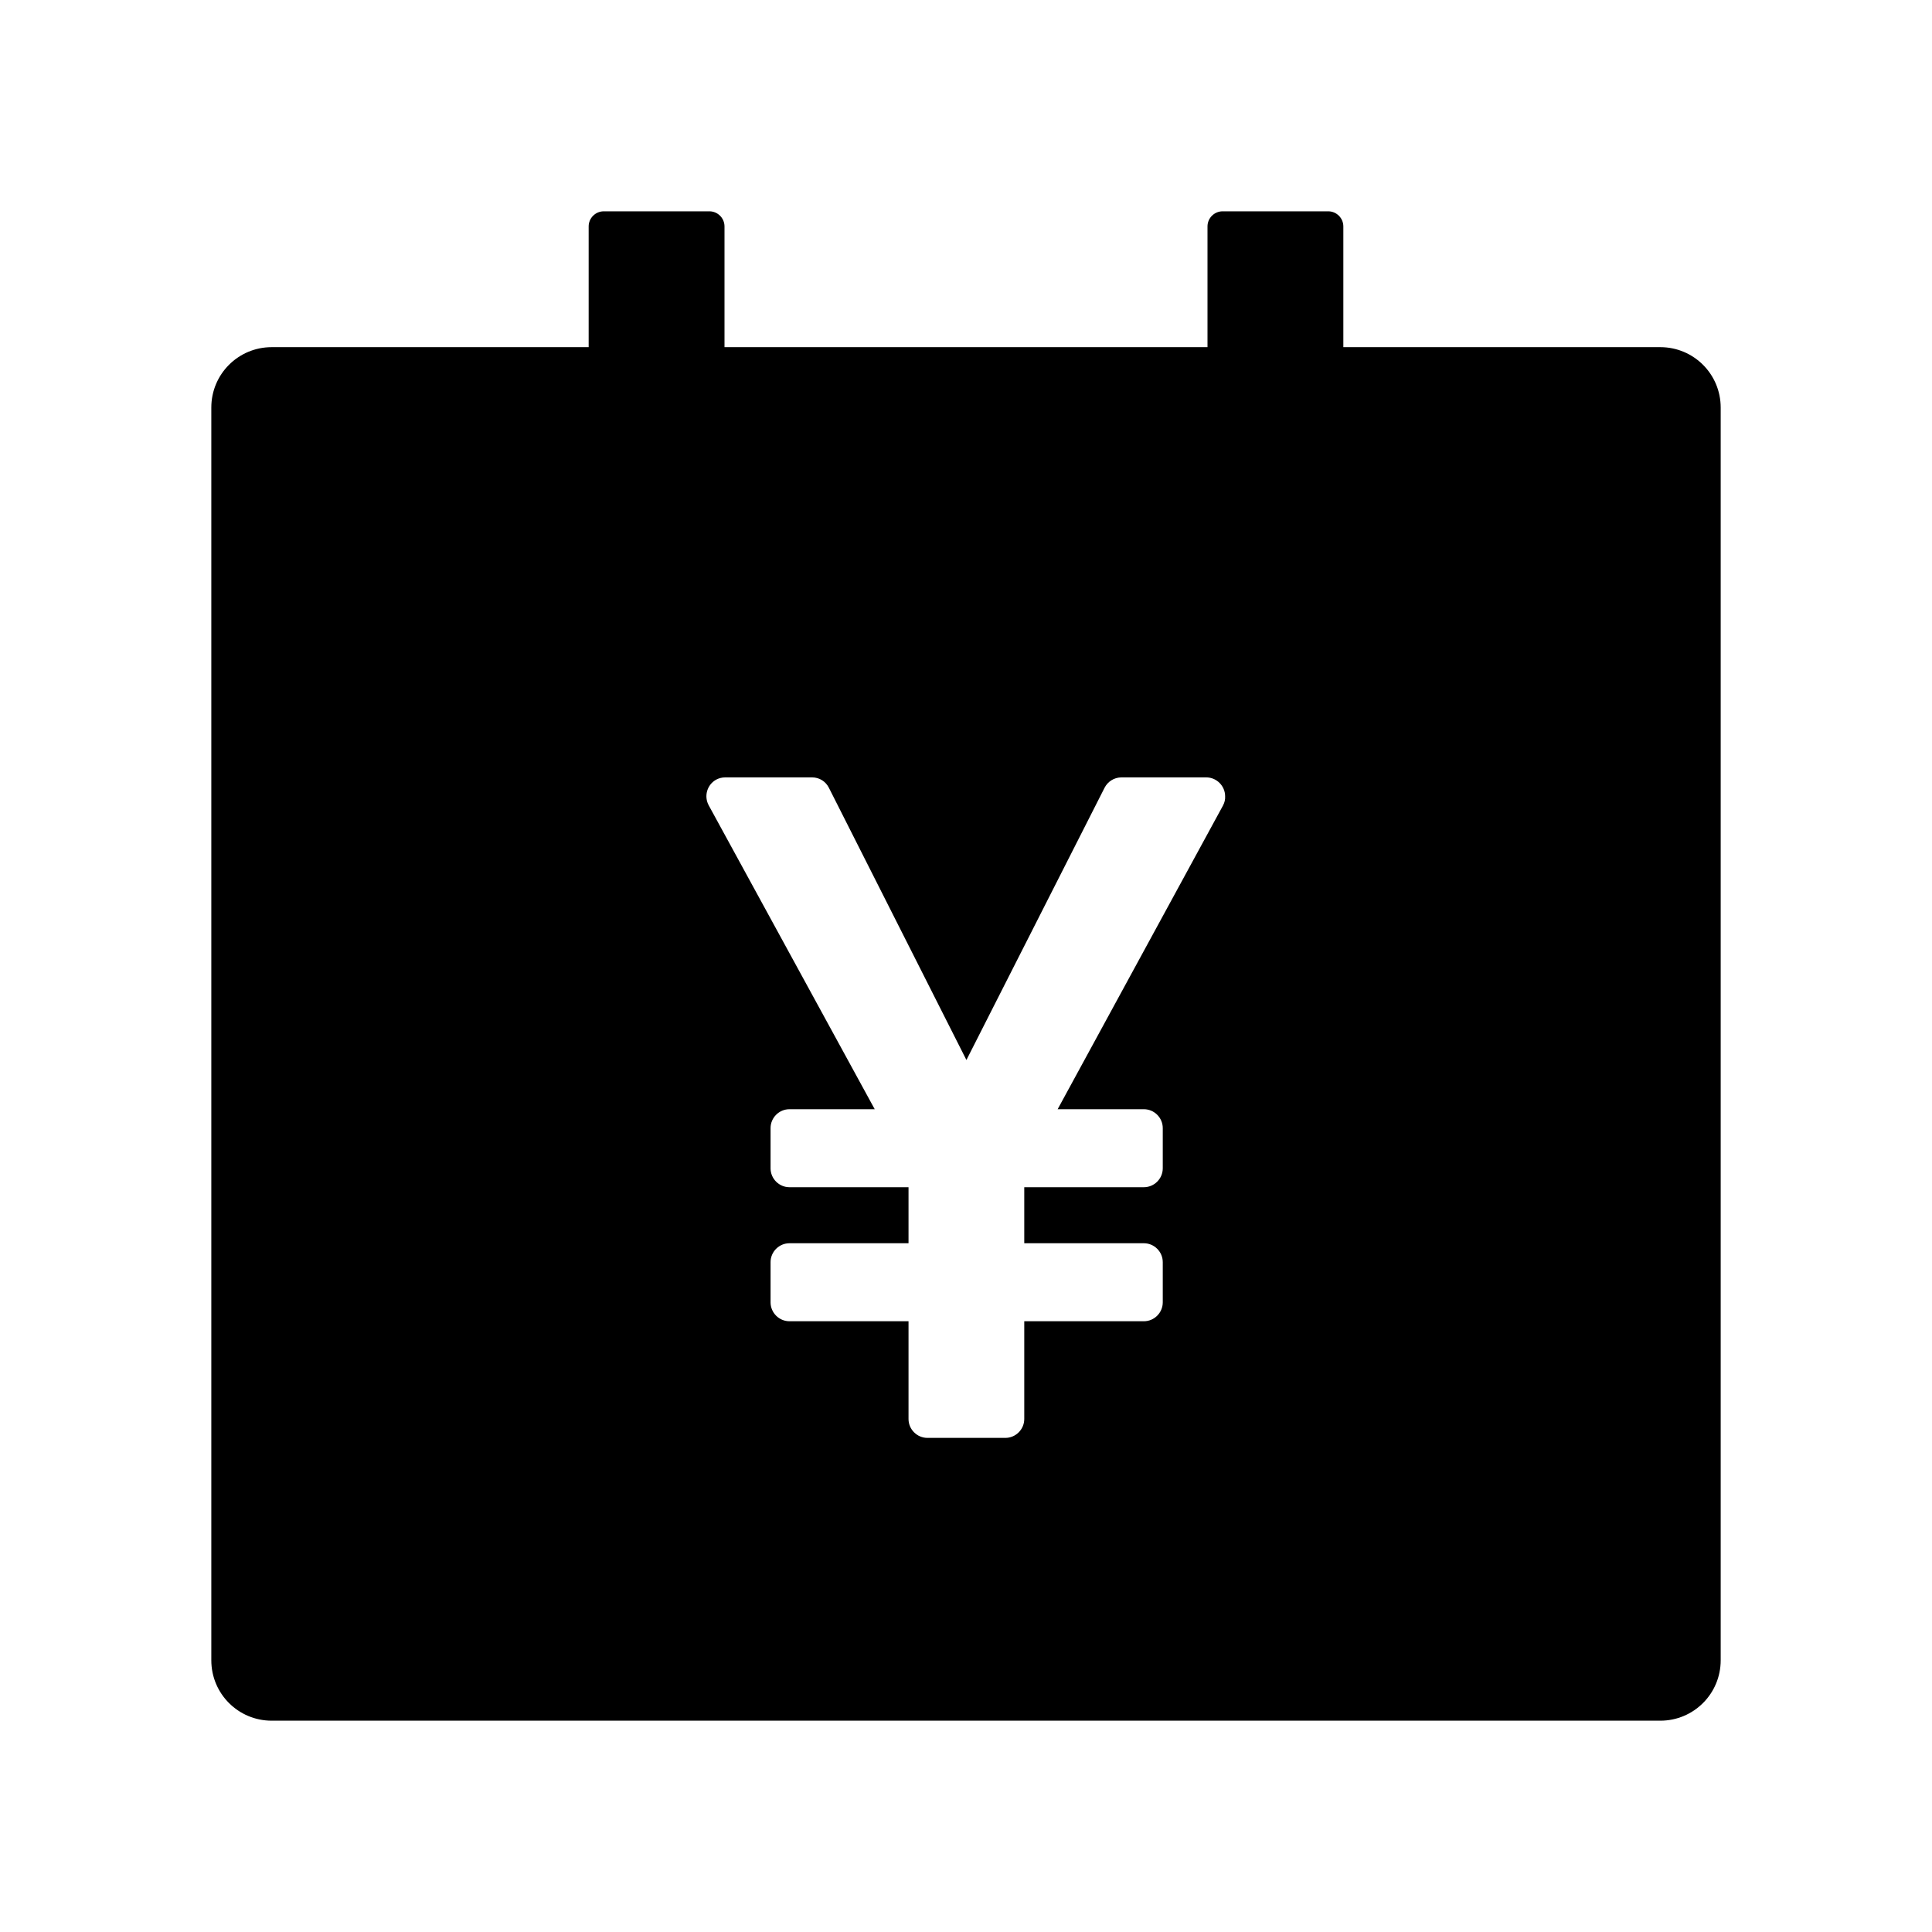 <svg version="1.1" xmlns="http://www.w3.org/2000/svg" width="32" height="32" viewBox="0 0 32 32">
<path fill="currentColor" d="M27.5 5.75h-5.25v-2c0-0.138-0.113-0.25-0.25-0.25h-1.75c-0.137 0-0.25 0.112-0.25 0.25v2h-8v-2c0-0.138-0.113-0.25-0.25-0.25h-1.75c-0.137 0-0.25 0.112-0.25 0.25v2h-5.25c-0.553 0-1 0.447-1 1v20.75c0 0.553 0.447 1 1 1h23c0.553 0 1-0.447 1-1v-20.75c0-0.553-0.447-1-1-1zM20.259 13.338l-2.741 5.034h1.428c0.172 0 0.313 0.141 0.313 0.313v0.666c0 0.172-0.141 0.313-0.313 0.313h-1.981v0.928h1.981c0.172 0 0.313 0.141 0.313 0.313v0.666c0 0.172-0.141 0.313-0.313 0.313h-1.981v1.619c0 0.172-0.141 0.313-0.313 0.313h-1.291c-0.172 0-0.313-0.141-0.313-0.313v-1.619h-1.972c-0.172 0-0.313-0.141-0.313-0.313v-0.666c0-0.172 0.141-0.313 0.313-0.313h1.972v-0.928h-1.972c-0.172 0-0.313-0.141-0.313-0.313v-0.666c0-0.172 0.141-0.313 0.313-0.313h1.412l-2.75-5.034c-0.081-0.15-0.028-0.341 0.125-0.425 0.047-0.025 0.097-0.037 0.15-0.037h1.438c0.119 0 0.225 0.066 0.278 0.172l2.278 4.509 2.288-4.509c0.052-0.102 0.157-0.171 0.278-0.172h1.406c0.172 0 0.313 0.141 0.313 0.313 0.003 0.053-0.009 0.103-0.034 0.15z"/>
</svg>

